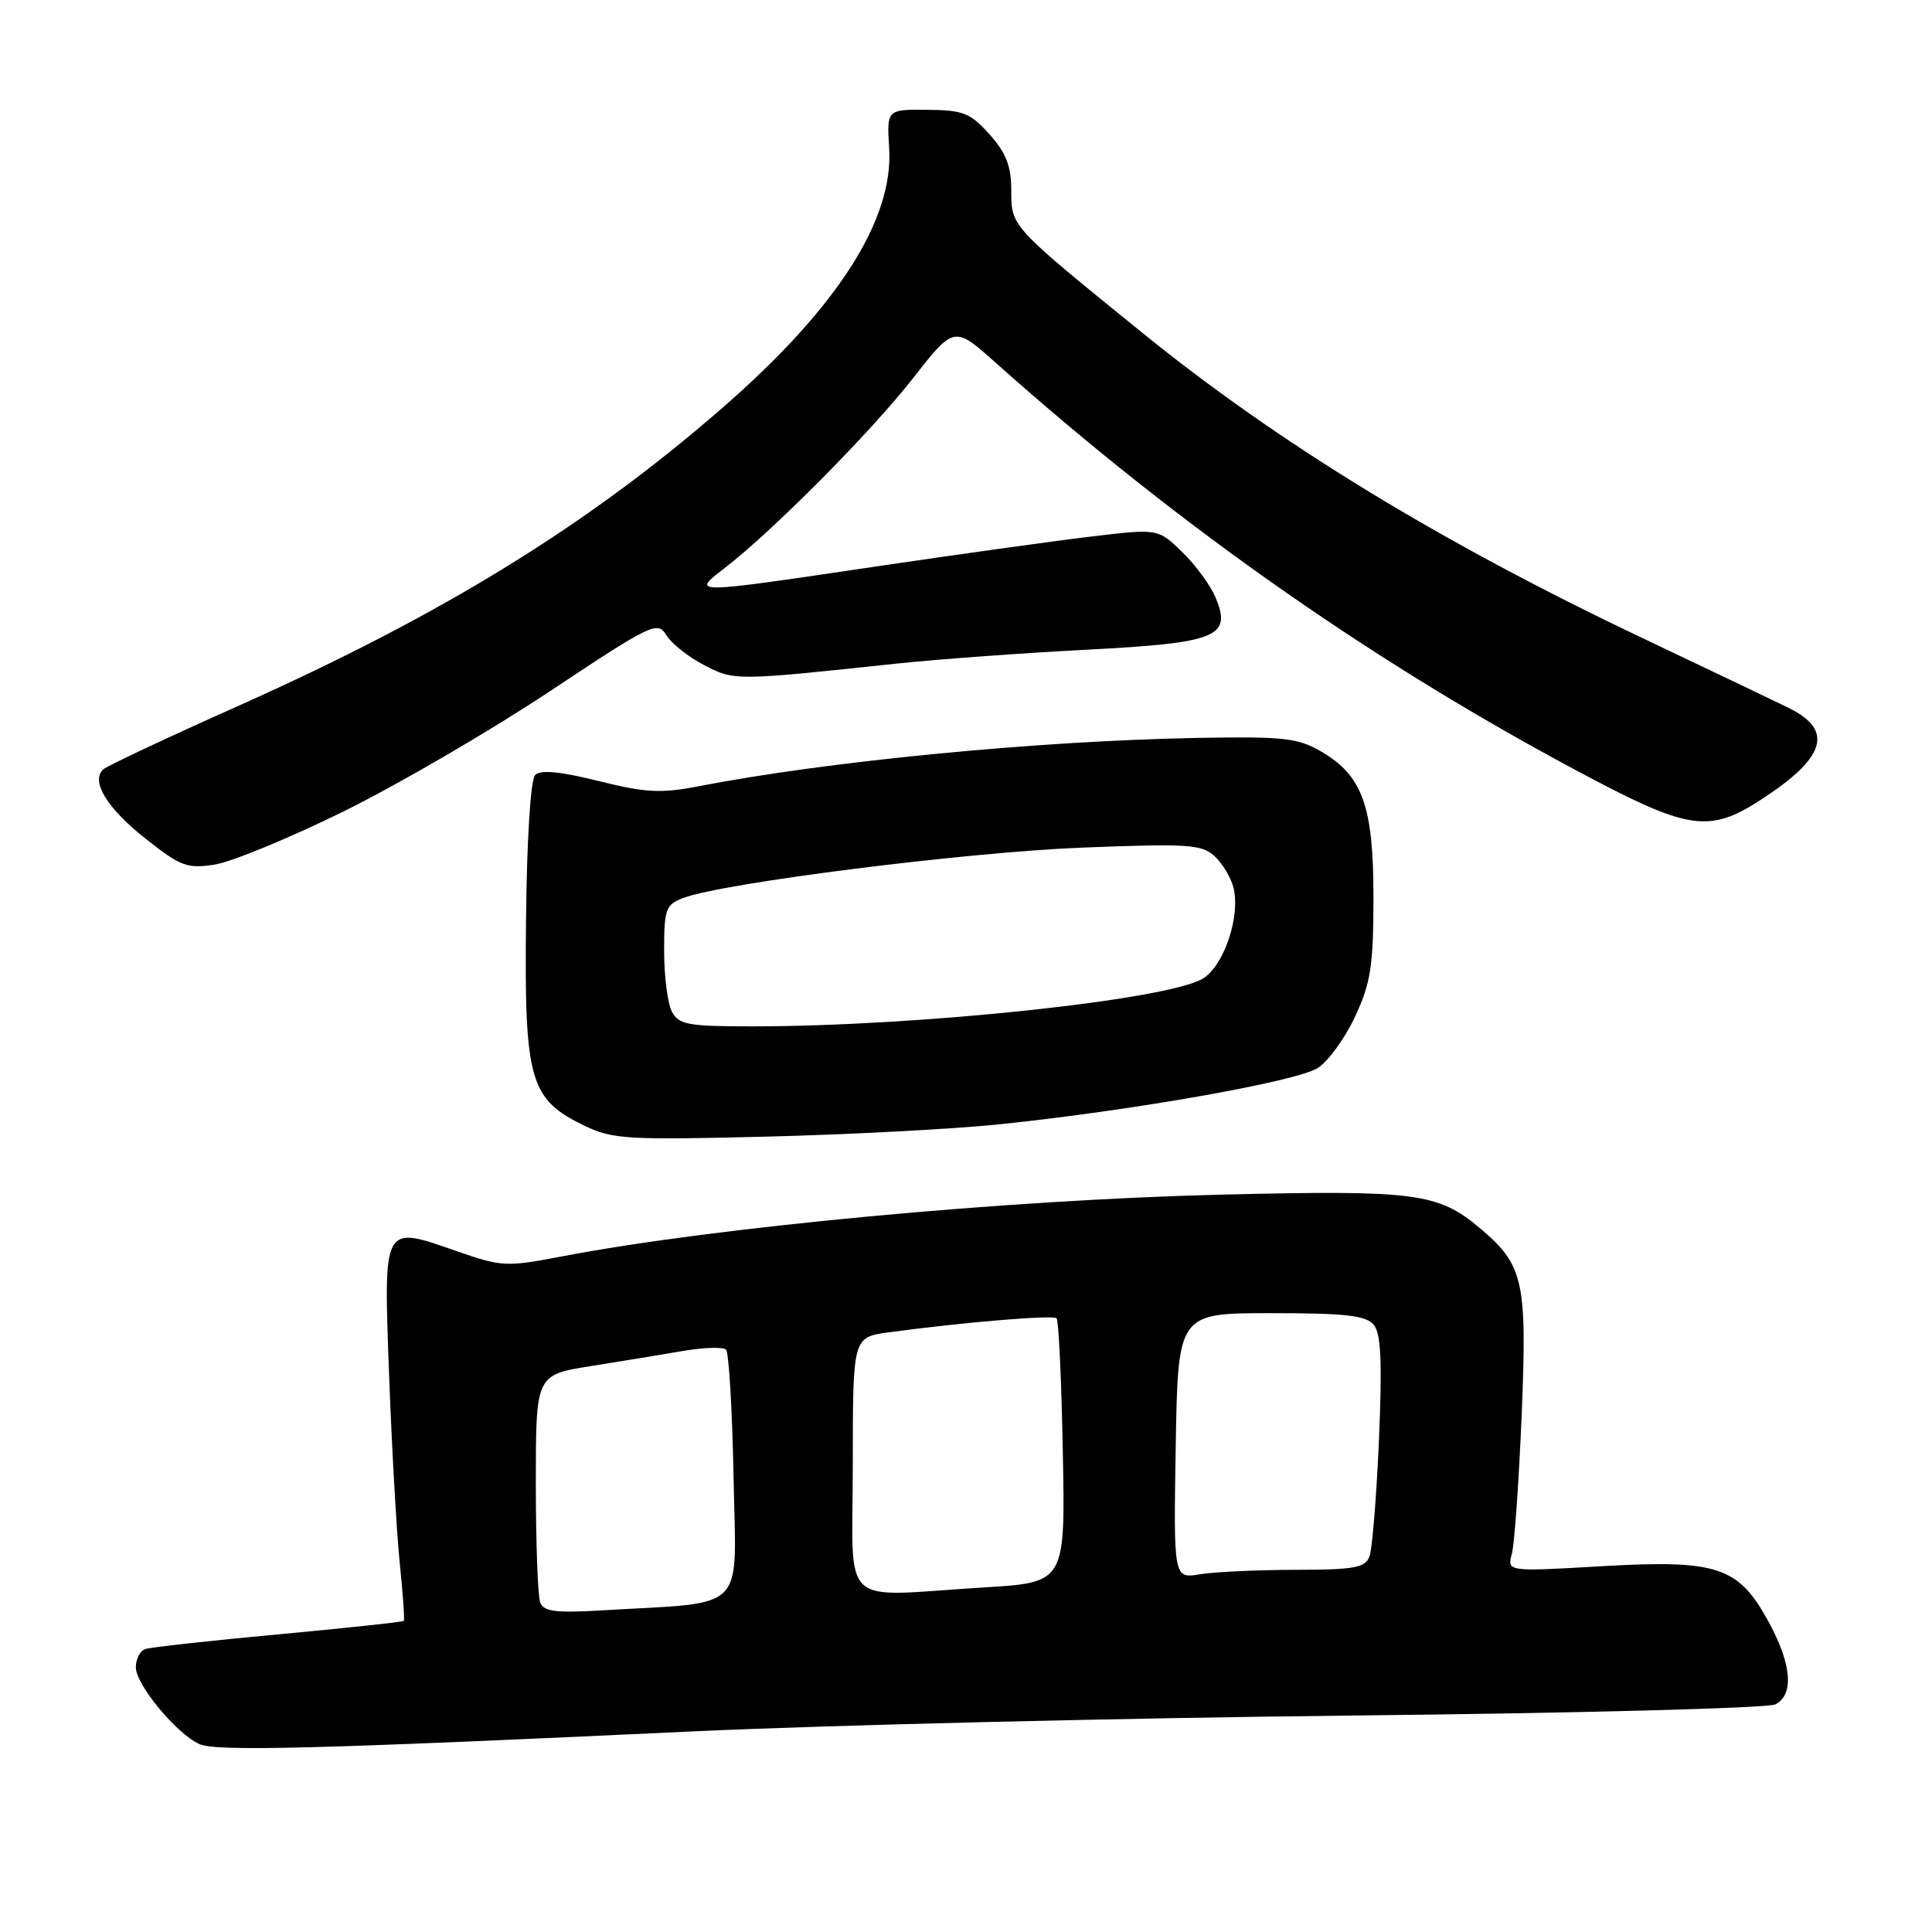 <?xml version="1.0" encoding="UTF-8" standalone="no"?>
<!DOCTYPE svg PUBLIC "-//W3C//DTD SVG 1.1//EN" "http://www.w3.org/Graphics/SVG/1.1/DTD/svg11.dtd" >
<svg xmlns="http://www.w3.org/2000/svg" xmlns:xlink="http://www.w3.org/1999/xlink" version="1.1" viewBox="0 0 256 256">
 <g >
 <path fill="currentColor"
d=" M 92.00 229.41 C 109.88 228.58 149.02 227.64 179.00 227.32 C 208.98 227.01 234.29 226.34 235.25 225.84 C 237.74 224.54 237.42 220.55 234.37 214.94 C 230.36 207.57 227.61 206.65 212.25 207.53 C 199.70 208.26 199.70 208.26 200.33 205.88 C 200.68 204.57 201.26 196.29 201.63 187.48 C 202.36 169.70 201.90 167.62 196.06 162.71 C 190.55 158.07 187.55 157.68 162.07 158.29 C 133.52 158.97 94.72 162.60 74.46 166.48 C 67.08 167.89 66.47 167.86 60.56 165.80 C 50.65 162.34 50.82 162.04 51.56 182.23 C 51.91 191.73 52.54 202.88 52.96 207.00 C 53.38 211.12 53.63 214.62 53.51 214.77 C 53.39 214.92 45.91 215.72 36.90 216.56 C 27.88 217.39 19.94 218.27 19.25 218.51 C 18.56 218.74 18.00 219.84 18.00 220.93 C 18.00 223.24 23.43 229.78 26.45 231.11 C 28.68 232.10 42.07 231.75 92.00 229.41 Z  M 132.50 148.97 C 150.29 147.12 171.92 143.28 174.64 141.50 C 176.03 140.59 178.25 137.52 179.57 134.67 C 181.63 130.25 181.98 127.98 181.99 119.00 C 182.00 106.80 180.55 102.75 175.01 99.55 C 171.93 97.77 170.01 97.57 158.51 97.78 C 137.37 98.18 109.63 100.87 92.59 104.18 C 87.57 105.15 85.58 105.05 79.32 103.49 C 74.27 102.23 71.62 101.98 70.92 102.68 C 70.30 103.30 69.81 111.10 69.70 122.10 C 69.47 143.21 70.18 145.68 77.50 149.19 C 81.15 150.95 83.23 151.07 101.50 150.61 C 112.50 150.34 126.45 149.60 132.50 148.97 Z  M 45.50 107.53 C 52.65 104.01 64.93 96.86 72.79 91.64 C 86.39 82.61 87.14 82.25 88.29 84.16 C 88.96 85.26 91.21 87.05 93.30 88.13 C 97.34 90.22 97.34 90.22 119.00 87.91 C 124.22 87.36 135.39 86.54 143.81 86.10 C 161.29 85.19 163.24 84.41 161.08 79.20 C 160.41 77.58 158.42 74.86 156.65 73.15 C 153.44 70.03 153.44 70.03 144.47 71.11 C 139.54 71.70 126.68 73.49 115.89 75.09 C 91.44 78.72 91.54 78.72 96.00 75.29 C 102.35 70.40 115.41 57.25 120.96 50.14 C 126.43 43.15 126.43 43.15 131.96 48.09 C 156.88 70.30 183.21 88.64 211.41 103.43 C 223.71 109.88 226.66 110.25 233.05 106.15 C 241.93 100.46 243.10 96.79 236.99 93.79 C 235.07 92.85 226.35 88.69 217.62 84.54 C 190.87 71.84 169.39 58.73 151.28 44.03 C 133.90 29.93 134.00 30.04 134.00 25.27 C 134.00 22.02 133.33 20.28 131.13 17.82 C 128.58 14.97 127.64 14.59 122.88 14.55 C 117.50 14.50 117.50 14.50 117.82 19.70 C 118.39 29.10 110.99 40.68 96.08 53.73 C 78.09 69.48 58.74 81.41 31.50 93.57 C 22.15 97.74 14.12 101.52 13.65 101.97 C 12.02 103.56 14.20 107.11 19.29 111.13 C 23.93 114.80 24.80 115.13 28.46 114.56 C 30.68 114.21 38.35 111.05 45.50 107.53 Z  M 71.58 212.34 C 71.26 211.51 71.00 204.39 71.00 196.51 C 71.00 182.18 71.00 182.18 78.25 181.02 C 82.24 180.39 87.75 179.48 90.50 179.01 C 93.25 178.54 95.81 178.46 96.20 178.83 C 96.58 179.20 97.03 186.79 97.20 195.71 C 97.54 213.97 99.26 212.22 79.83 213.38 C 73.63 213.75 72.04 213.54 71.58 212.34 Z  M 113.00 194.09 C 113.00 177.19 113.00 177.19 117.75 176.54 C 127.58 175.21 139.52 174.21 140.00 174.68 C 140.28 174.94 140.65 182.93 140.83 192.42 C 141.16 209.69 141.16 209.69 130.42 210.34 C 110.86 211.54 113.00 213.53 113.00 194.09 Z  M 155.79 191.59 C 156.09 174.00 156.09 174.00 168.42 174.00 C 178.29 174.00 181.01 174.31 182.03 175.54 C 182.99 176.70 183.16 180.43 182.72 190.79 C 182.39 198.33 181.83 205.29 181.46 206.25 C 180.89 207.74 179.42 208.00 171.64 208.01 C 166.61 208.02 160.93 208.28 159.00 208.60 C 155.50 209.18 155.50 209.18 155.79 191.59 Z  M 89.04 134.07 C 88.47 133.00 88.00 129.39 88.00 126.04 C 88.00 120.43 88.20 119.87 90.55 118.98 C 95.77 117.00 128.02 112.92 143.25 112.32 C 157.32 111.76 159.21 111.88 160.91 113.42 C 161.96 114.37 163.10 116.26 163.44 117.61 C 164.38 121.35 162.25 127.79 159.48 129.61 C 155.14 132.45 121.90 136.00 99.60 136.00 C 91.20 136.00 89.95 135.77 89.04 134.07 Z "/>
</g>
</svg>